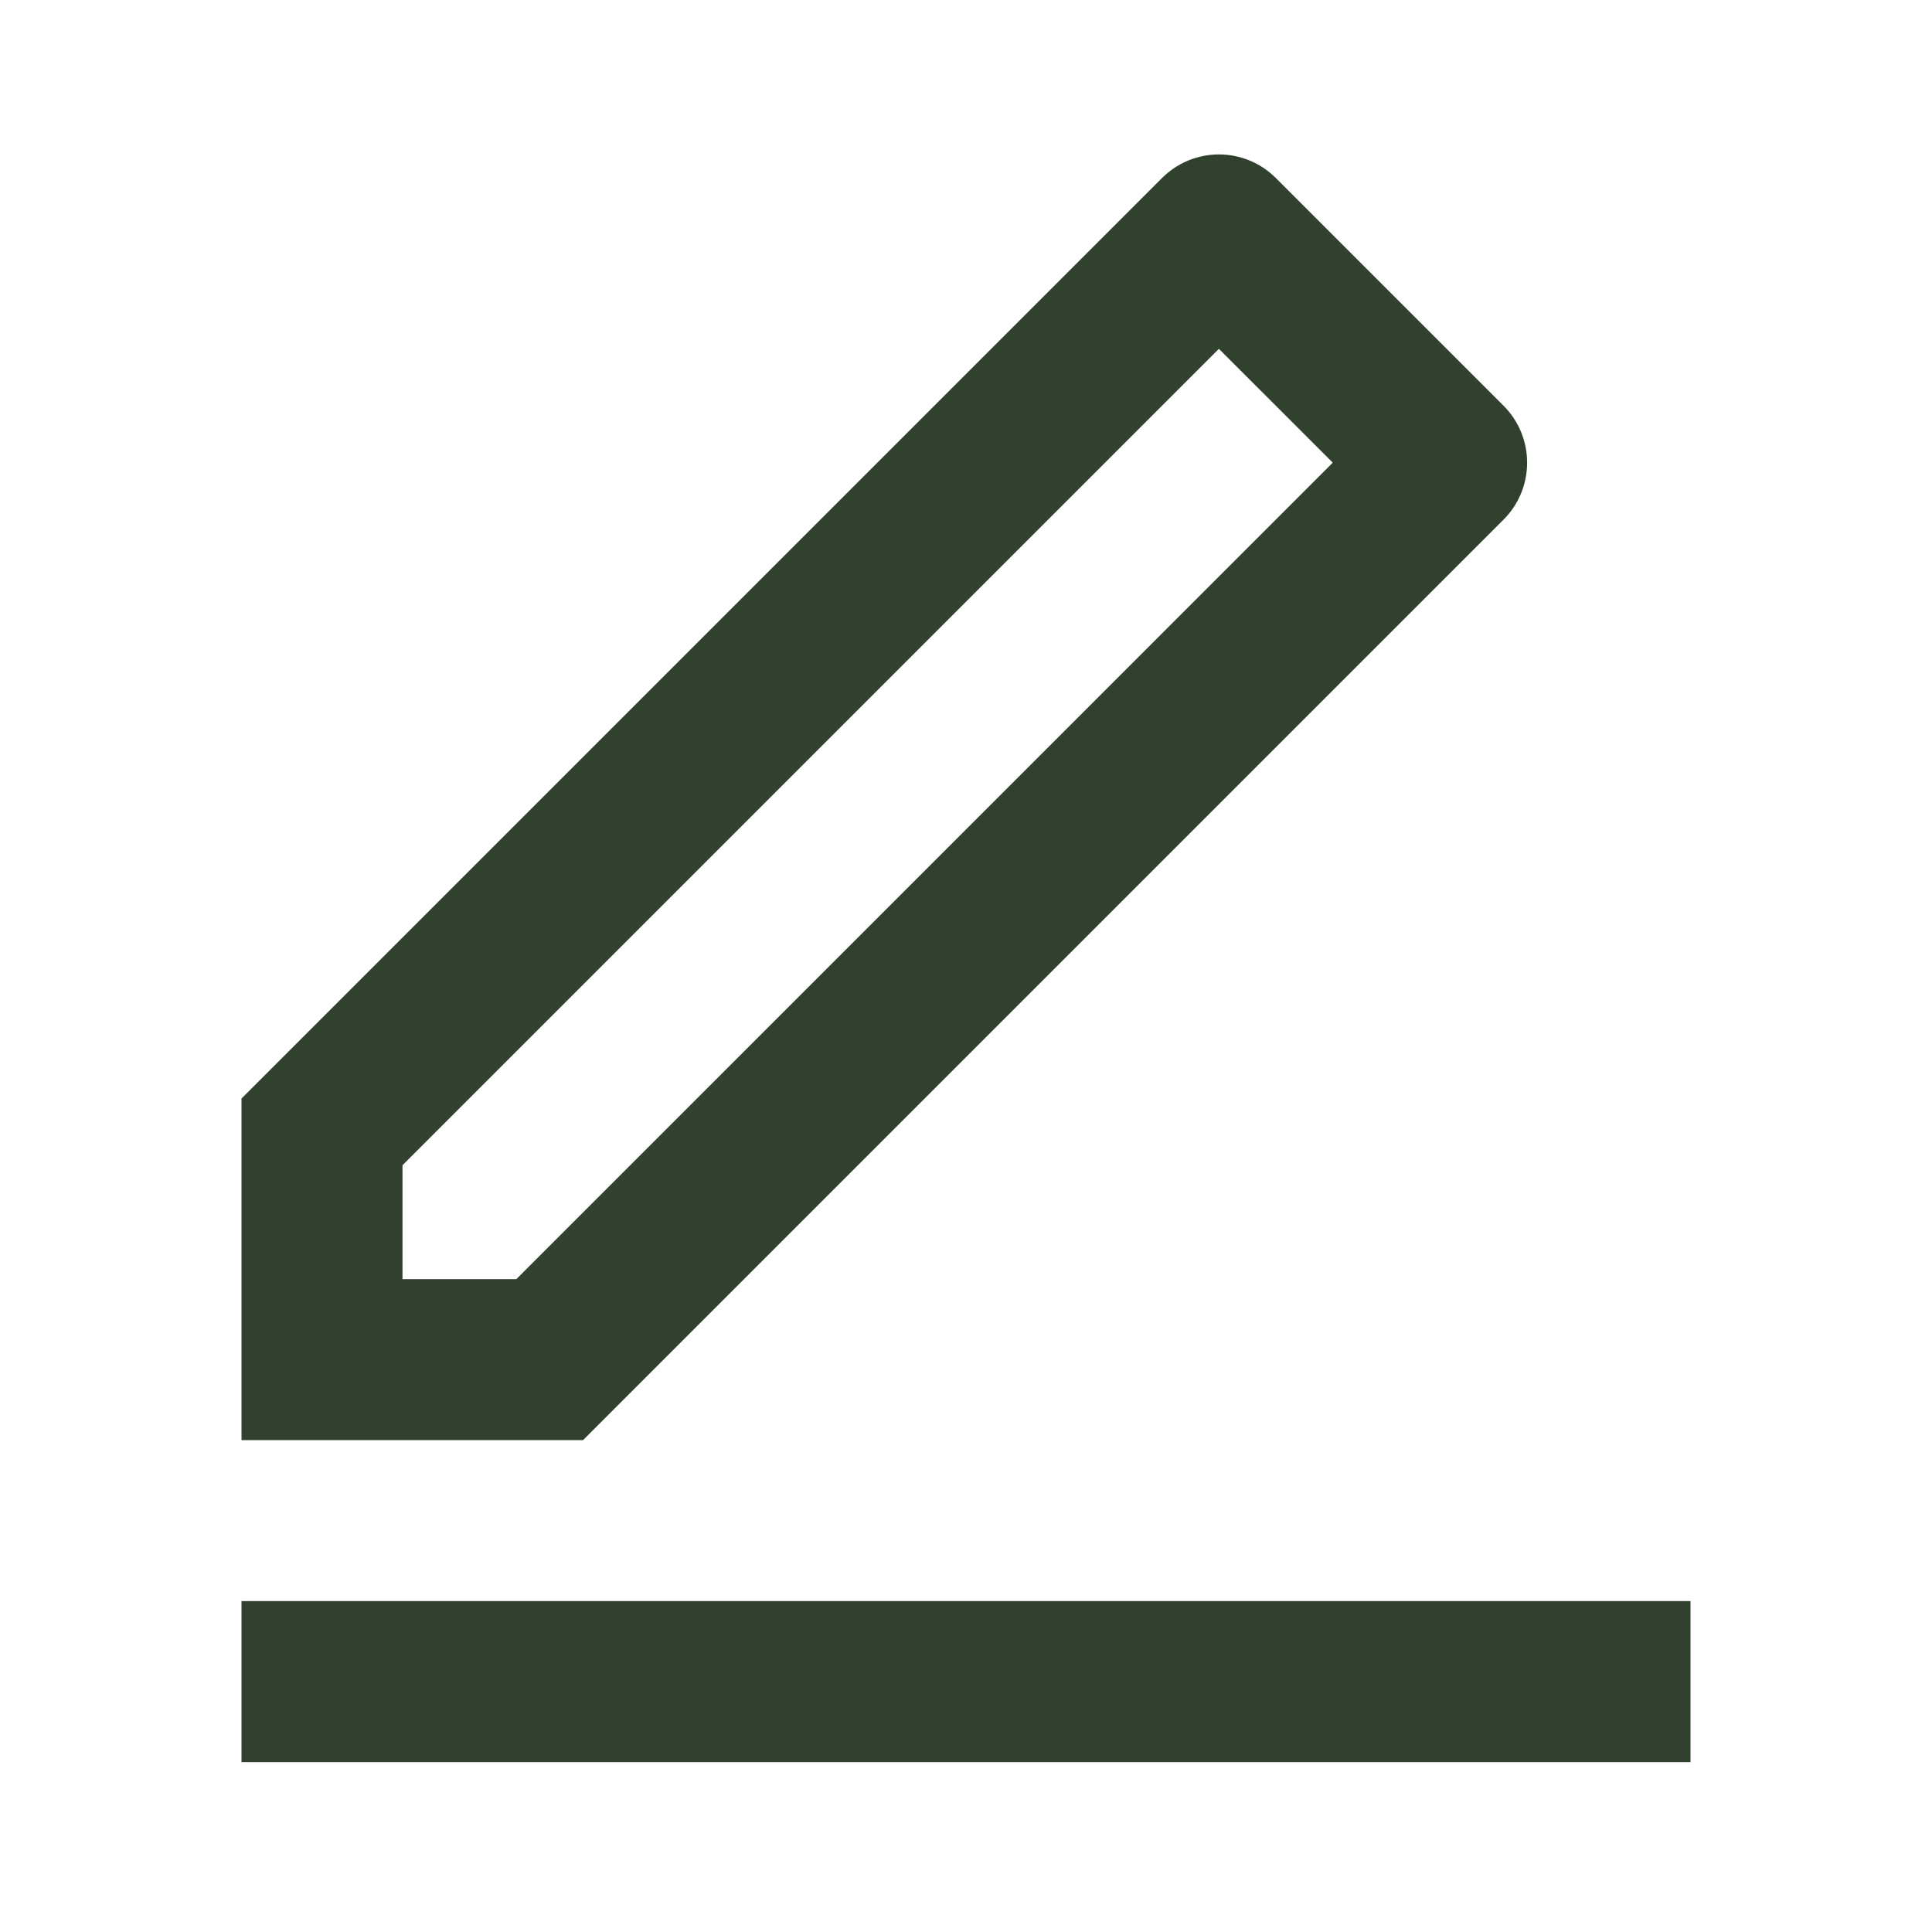 <svg xmlns="http://www.w3.org/2000/svg" width="30" height="30" viewBox="0 0 30 30" fill="none">
  <path d="M8.018 19.862L20.695 7.184L18.927 5.417L6.25 18.094V19.862H8.018ZM9.054 22.362H3.75V17.058L18.044 2.764C18.278 2.53 18.596 2.398 18.927 2.398C19.259 2.398 19.577 2.53 19.811 2.764L23.348 6.301C23.582 6.535 23.713 6.853 23.713 7.184C23.713 7.516 23.582 7.834 23.348 8.068L9.054 22.362ZM3.75 24.862H26.25V27.362H3.75V24.862Z" fill="#30422E"/>
</svg>